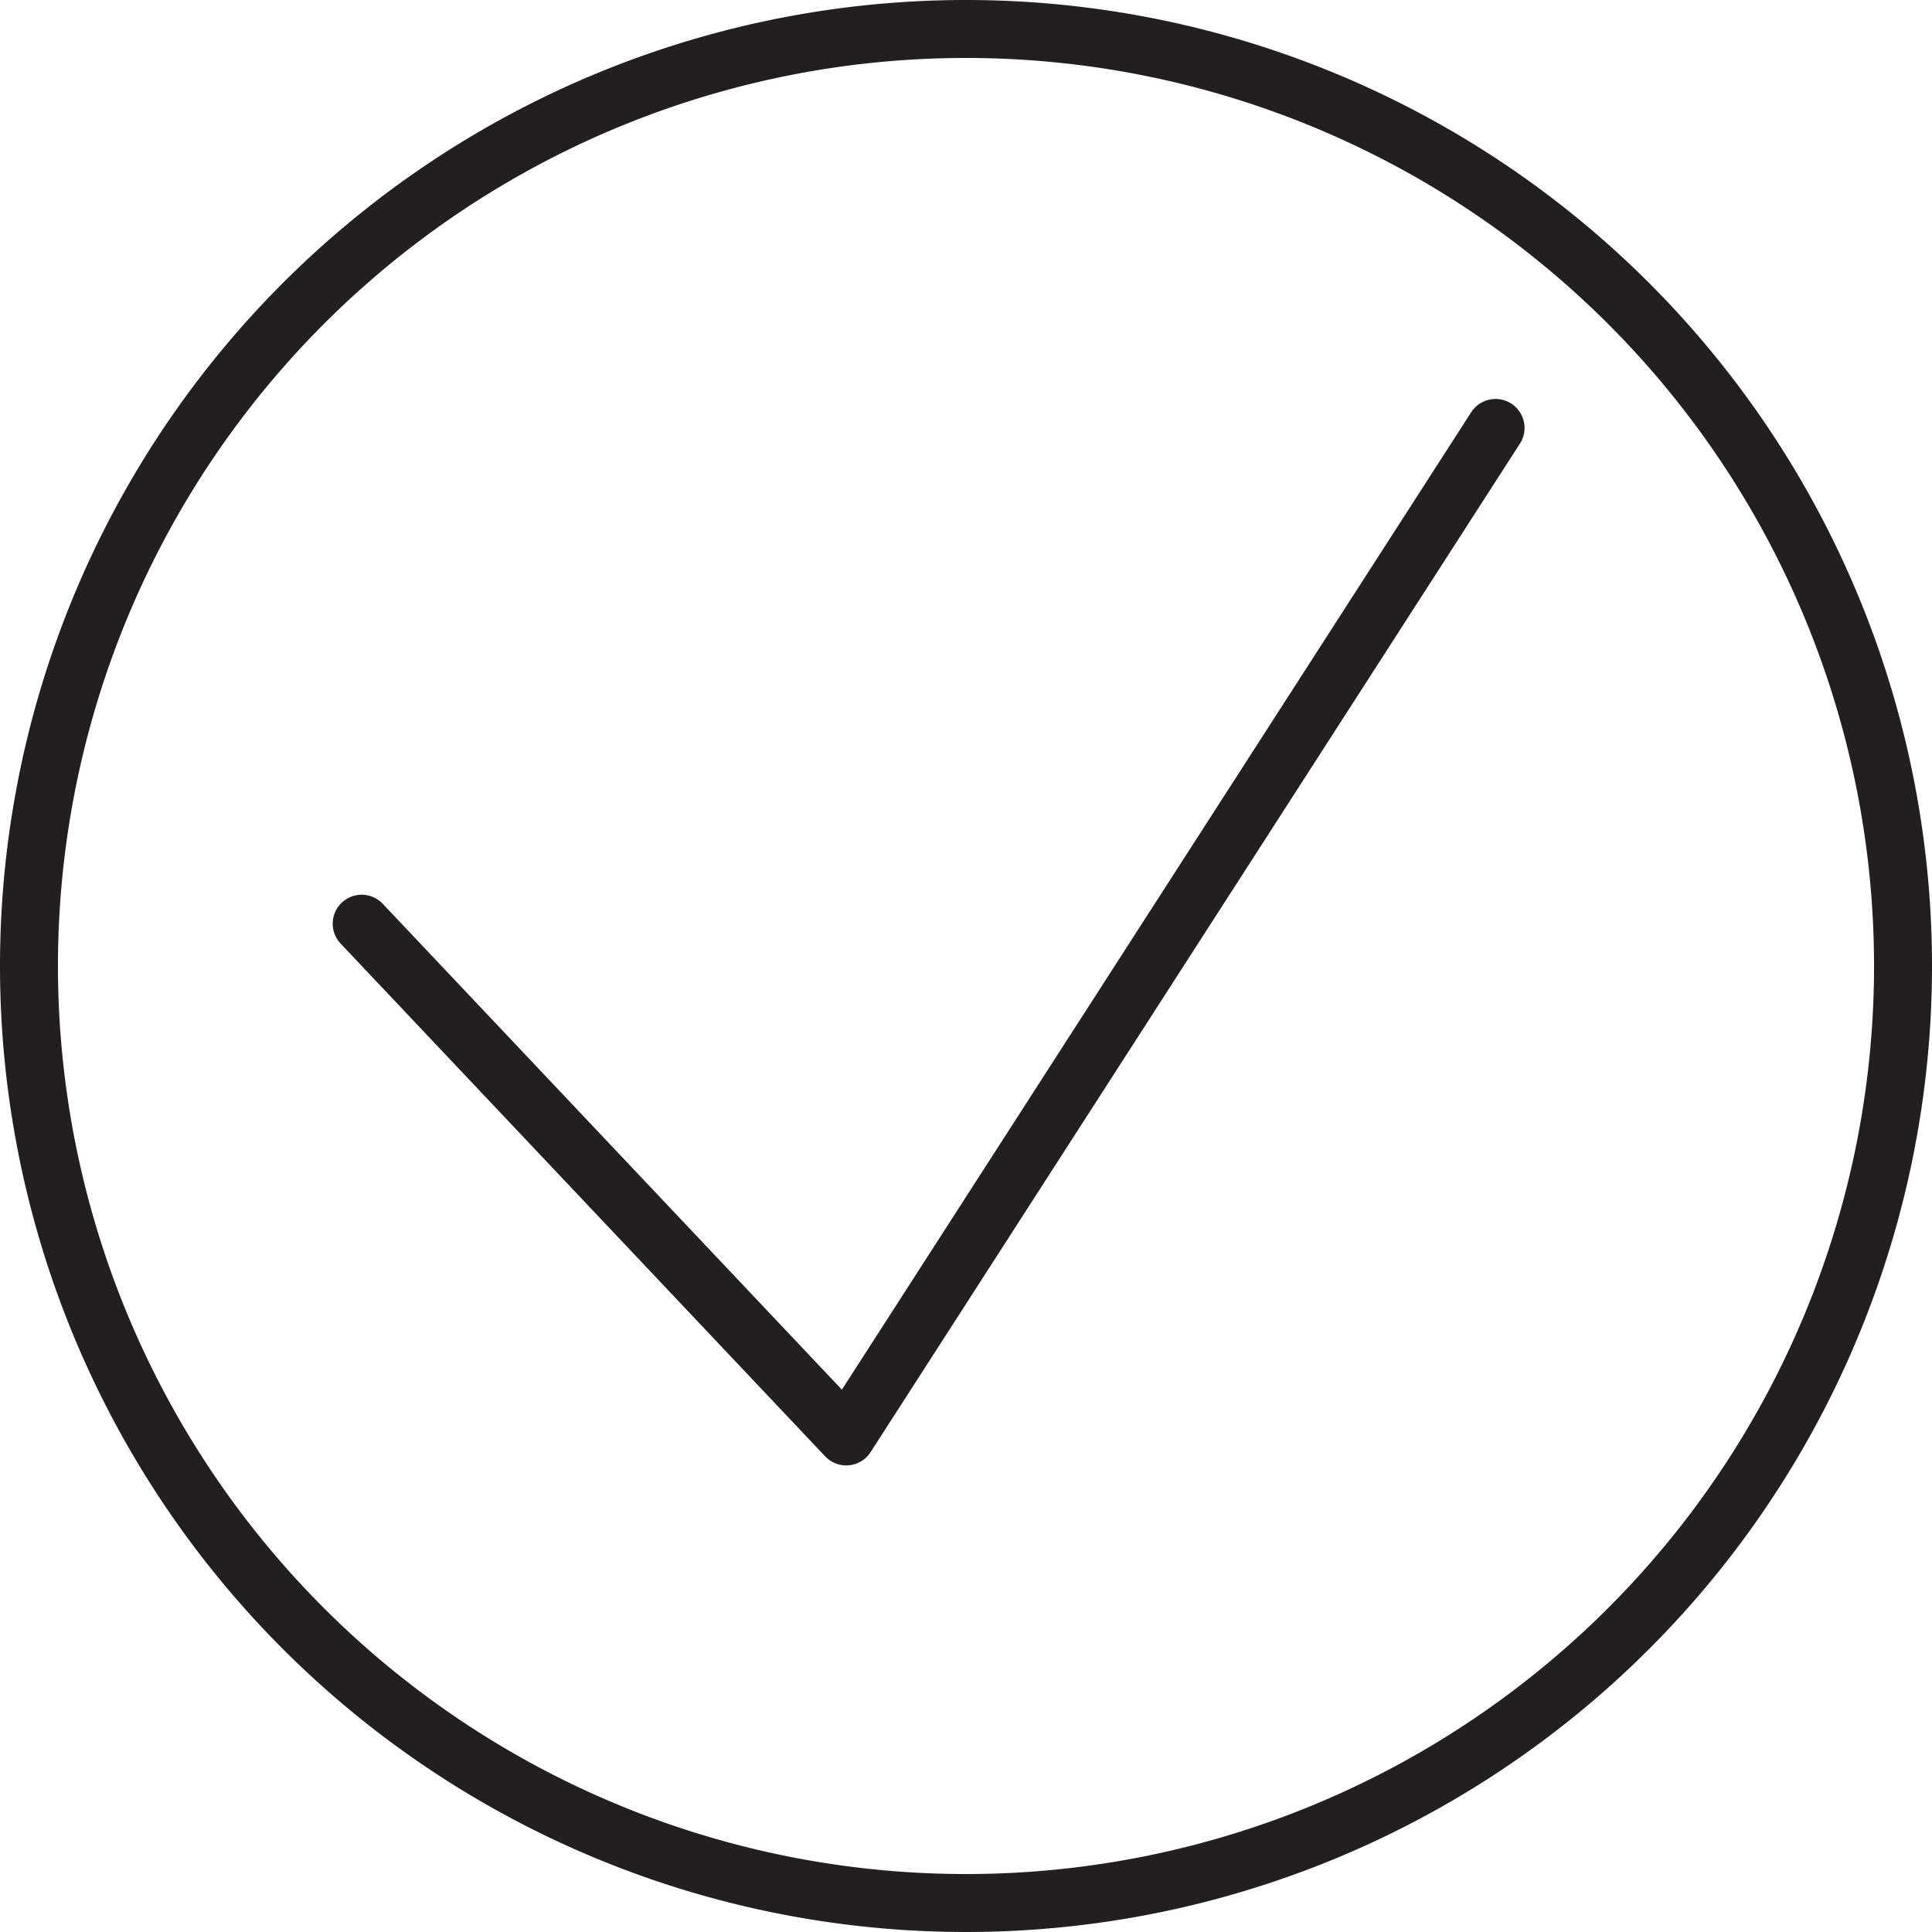 <svg id="Layer_1" data-name="Layer 1" xmlns="http://www.w3.org/2000/svg" viewBox="0 0 100 100"><defs><style>.cls-1{fill:#231f20;}.cls-2{fill:none;stroke:#231f20;stroke-linecap:round;stroke-linejoin:round;stroke-width:3px;fill-rule:evenodd;}</style></defs><title>save</title><path class="cls-1" d="M50,3A47,47,0,1,1,3,50,47,47,0,0,1,50,3m0-3a50,50,0,1,0,50,50A50,50,0,0,0,50,0Z"/><path class="cls-2" d="M18.72,47.81,43.8,74.35q16.81-26.1,33.61-52.2"/></svg>